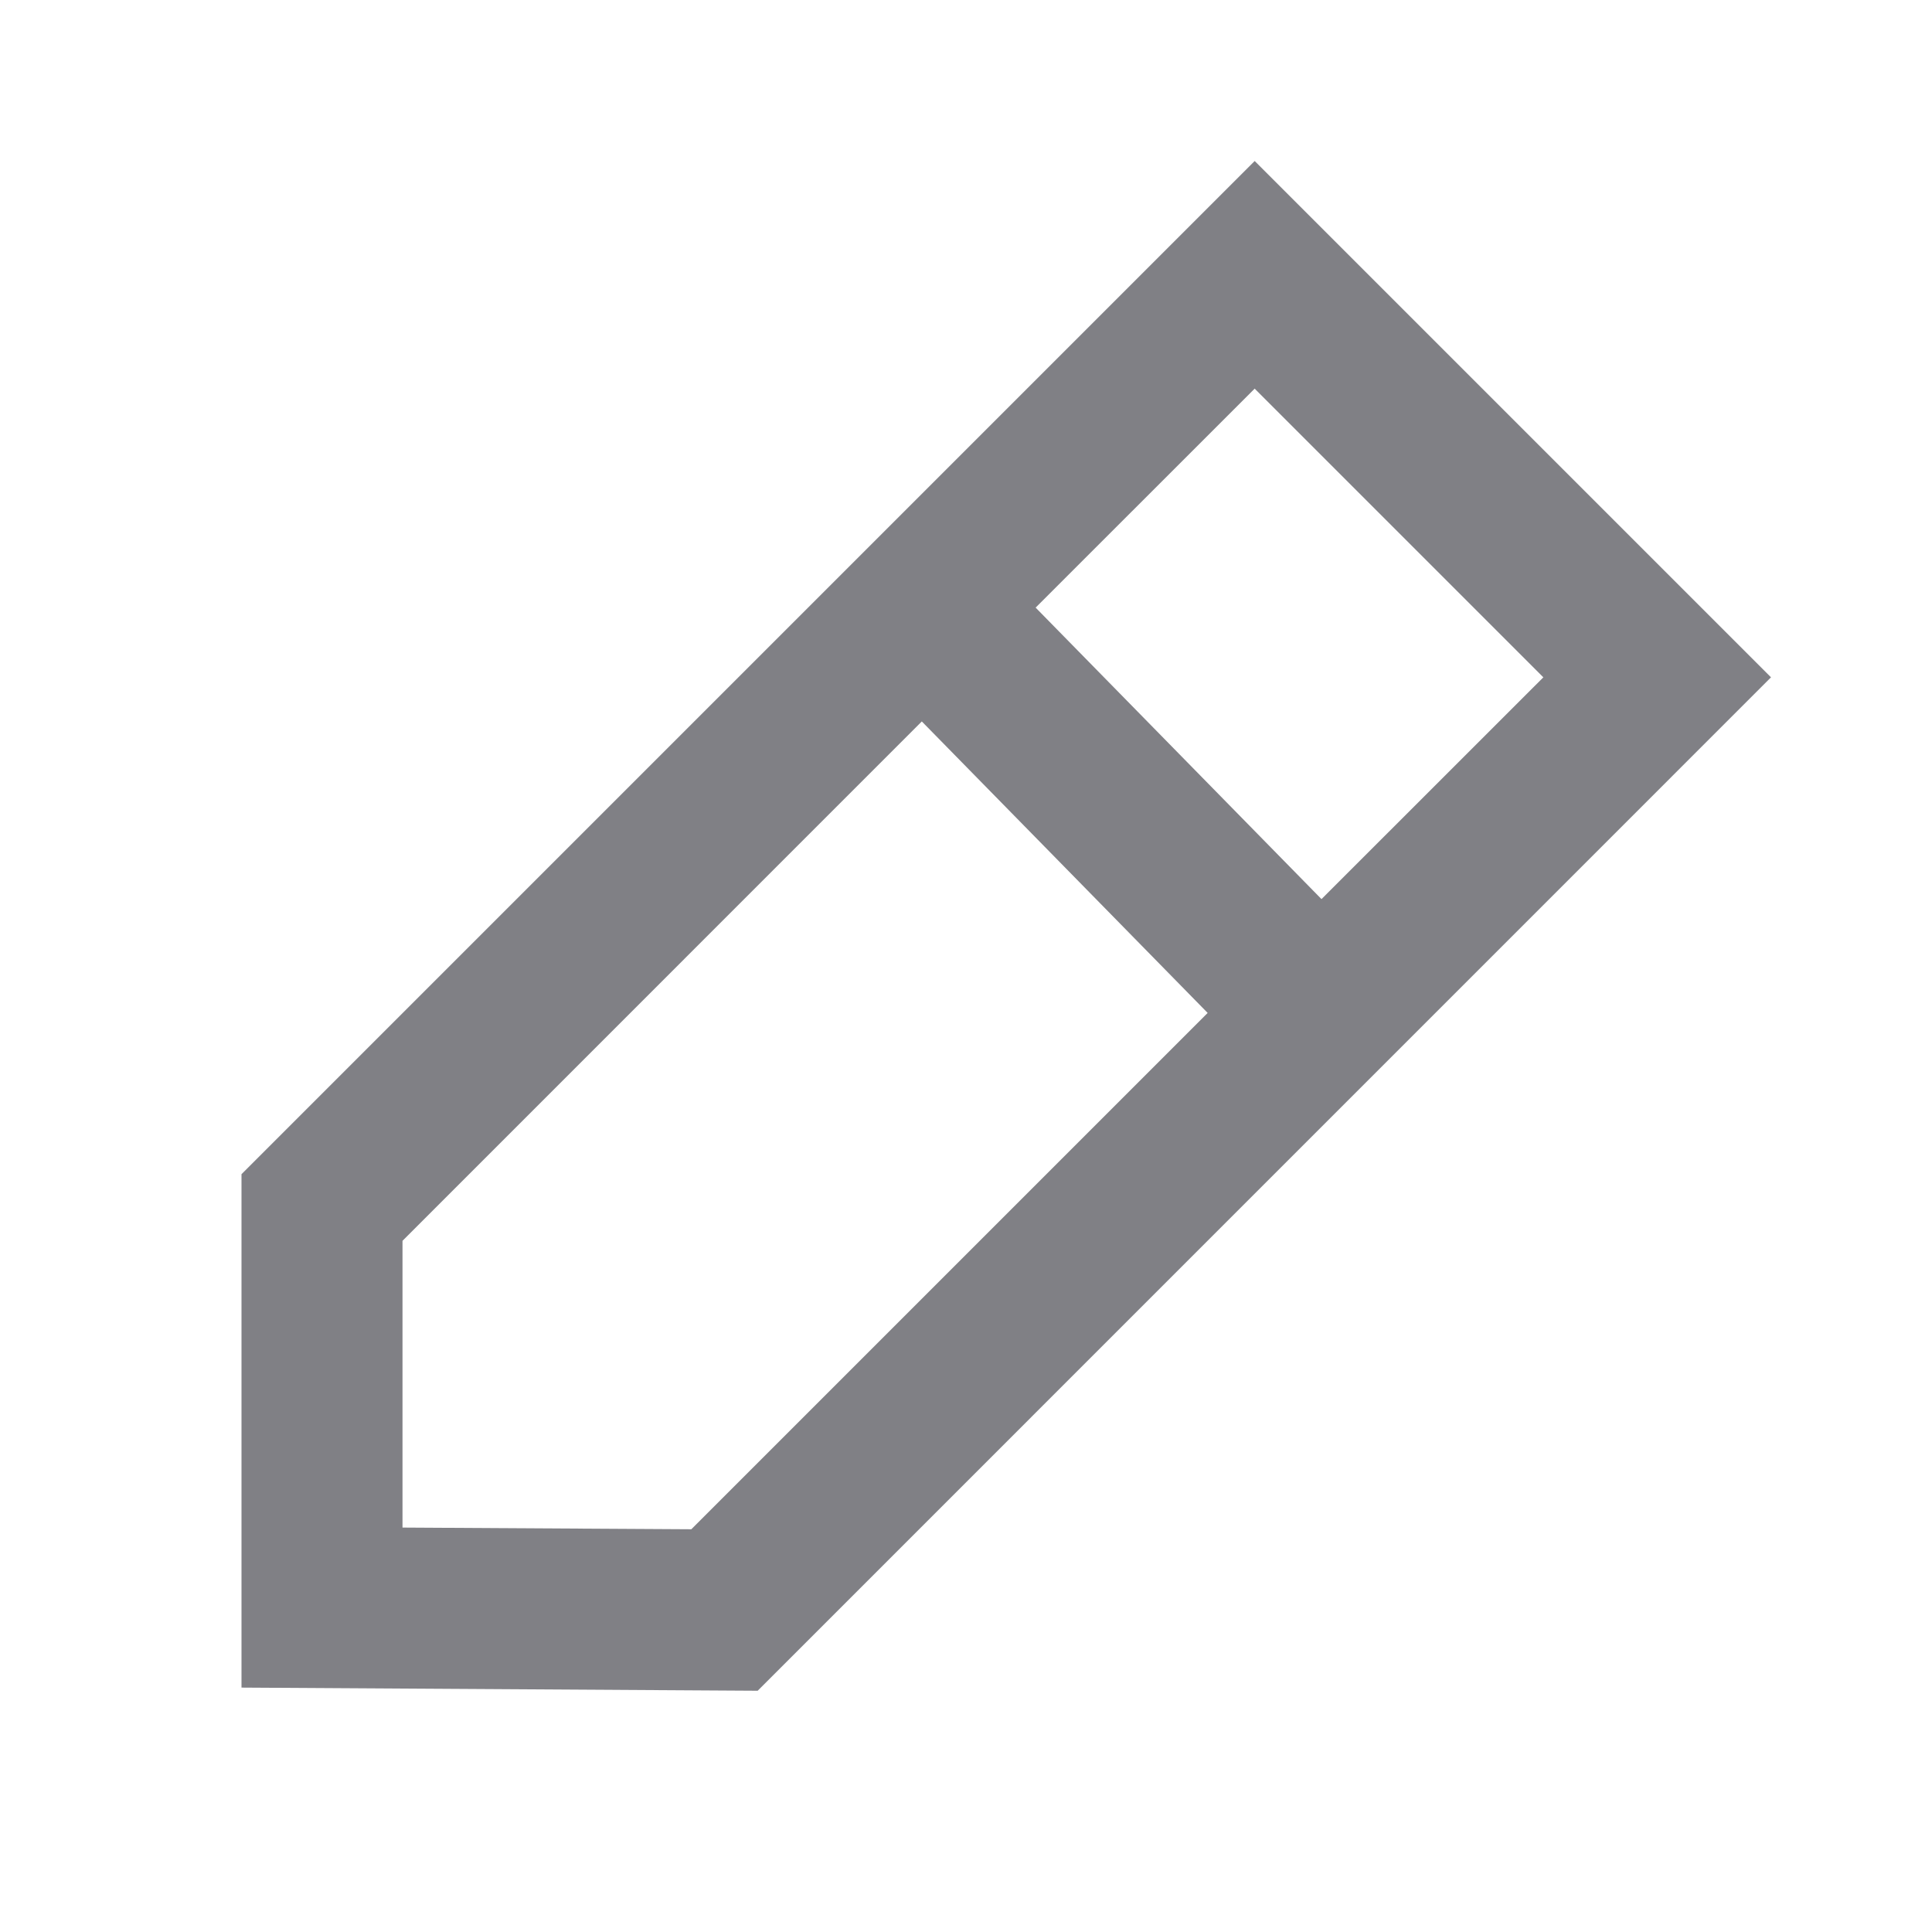 <svg width="24" height="24" viewBox="0 0 24 24" fill="none" xmlns="http://www.w3.org/2000/svg">
<path d="M22 8.414L9.412 21.003L3 20.964V14.586L15.586 2L22 8.414ZM5 15.414V18.976L8.588 18.997L15.002 12.583L11.451 8.962L5 15.414ZM12.865 7.548L16.416 11.169L19.172 8.414L15.586 4.828L12.865 7.548Z" fill="#808085"/>
</svg>
